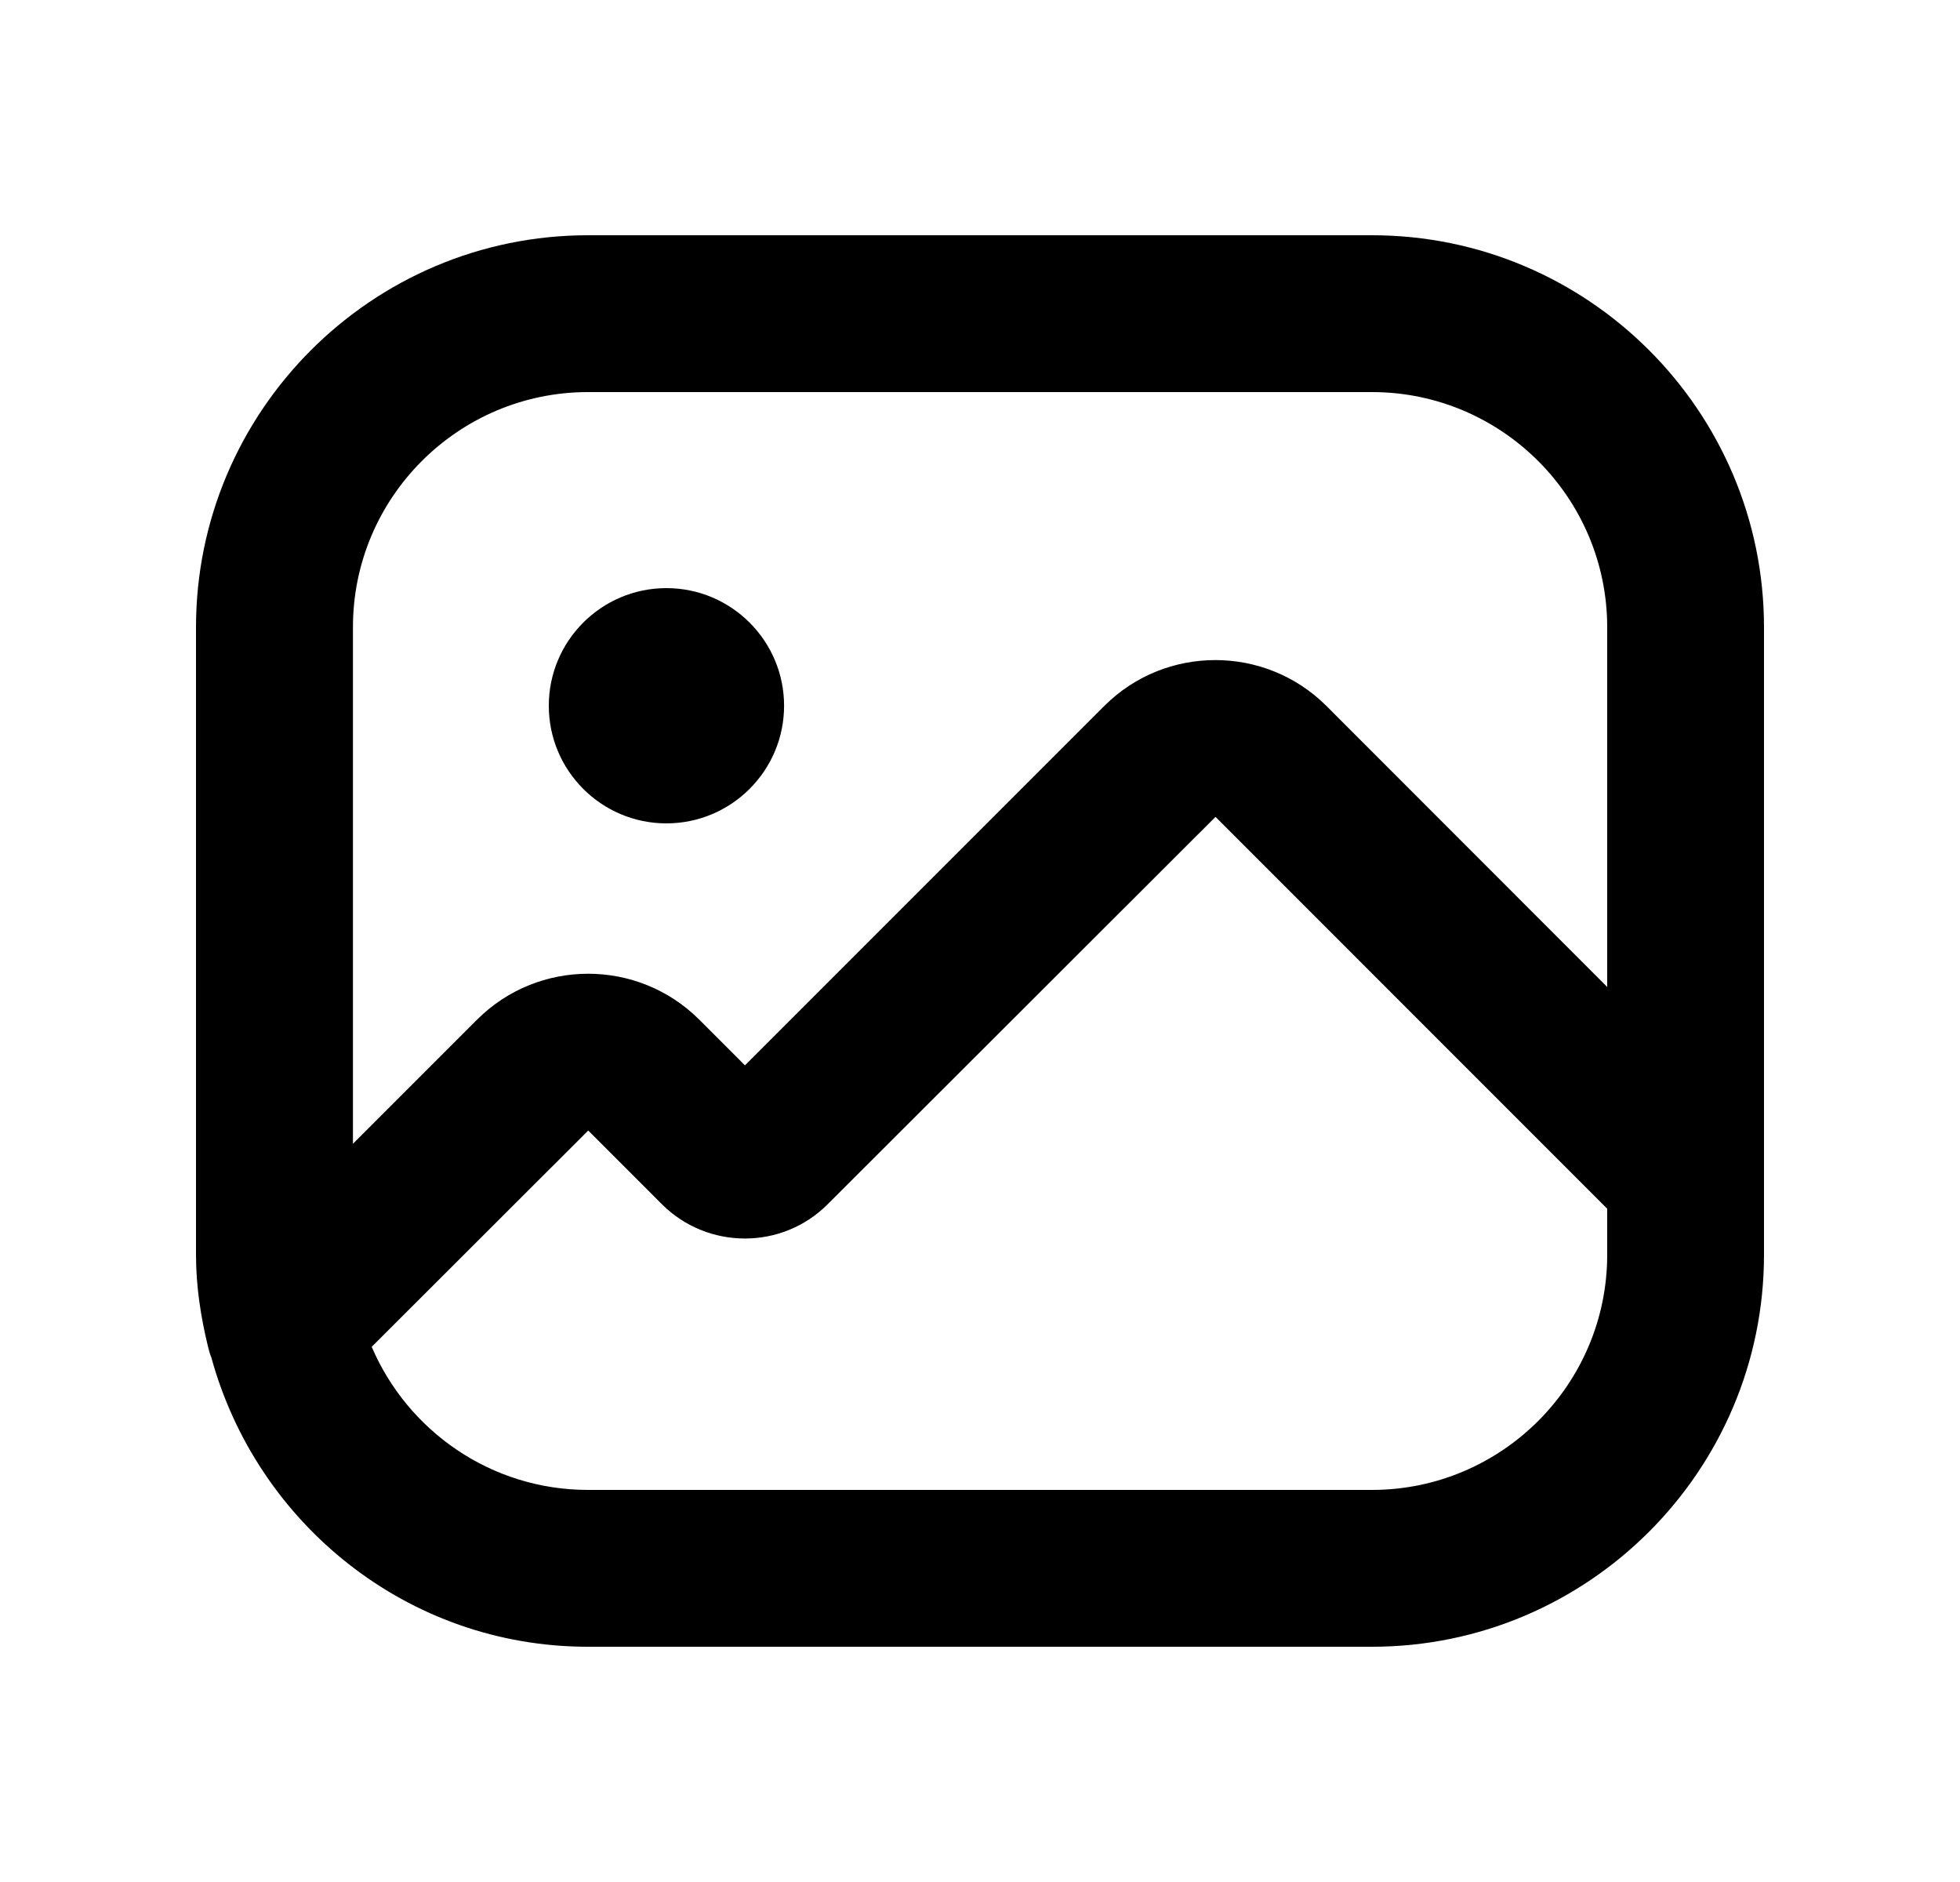 <svg width="25" height="24" viewBox="0 0 25 24" fill="none" xmlns="http://www.w3.org/2000/svg">
<path d="M17.5 3H7.5C4.743 3 2.5 5.243 2.5 8V16C2.5 16.405 2.561 16.792 2.652 17.169C2.666 17.218 2.675 17.265 2.696 17.312C3.277 19.43 5.199 21 7.499 21H17.5C20.256 21 22.5 18.757 22.5 16V8C22.5 5.243 20.258 3 17.5 3ZM7.5 5H17.5C19.154 5 20.5 6.346 20.5 8V12.586L16.918 9.002C16.137 8.223 14.866 8.222 14.085 9.003L9.502 13.586L8.918 13.002C8.137 12.223 6.867 12.222 6.085 13.003L4.502 14.586V8C4.5 6.346 5.846 5 7.5 5ZM17.5 19H7.5C6.263 19 5.199 18.247 4.741 17.175L7.503 14.417L8.444 15.358C9.027 15.939 9.976 15.94 10.557 15.357L15.504 10.417L20.5 15.414V16C20.5 17.654 19.154 19 17.5 19ZM7 9C7 8.172 7.672 7.5 8.5 7.5C9.328 7.5 10.001 8.172 10.001 9C10.001 9.828 9.328 10.5 8.5 10.5C7.672 10.5 7 9.828 7 9Z" fill="black"/>
</svg>
